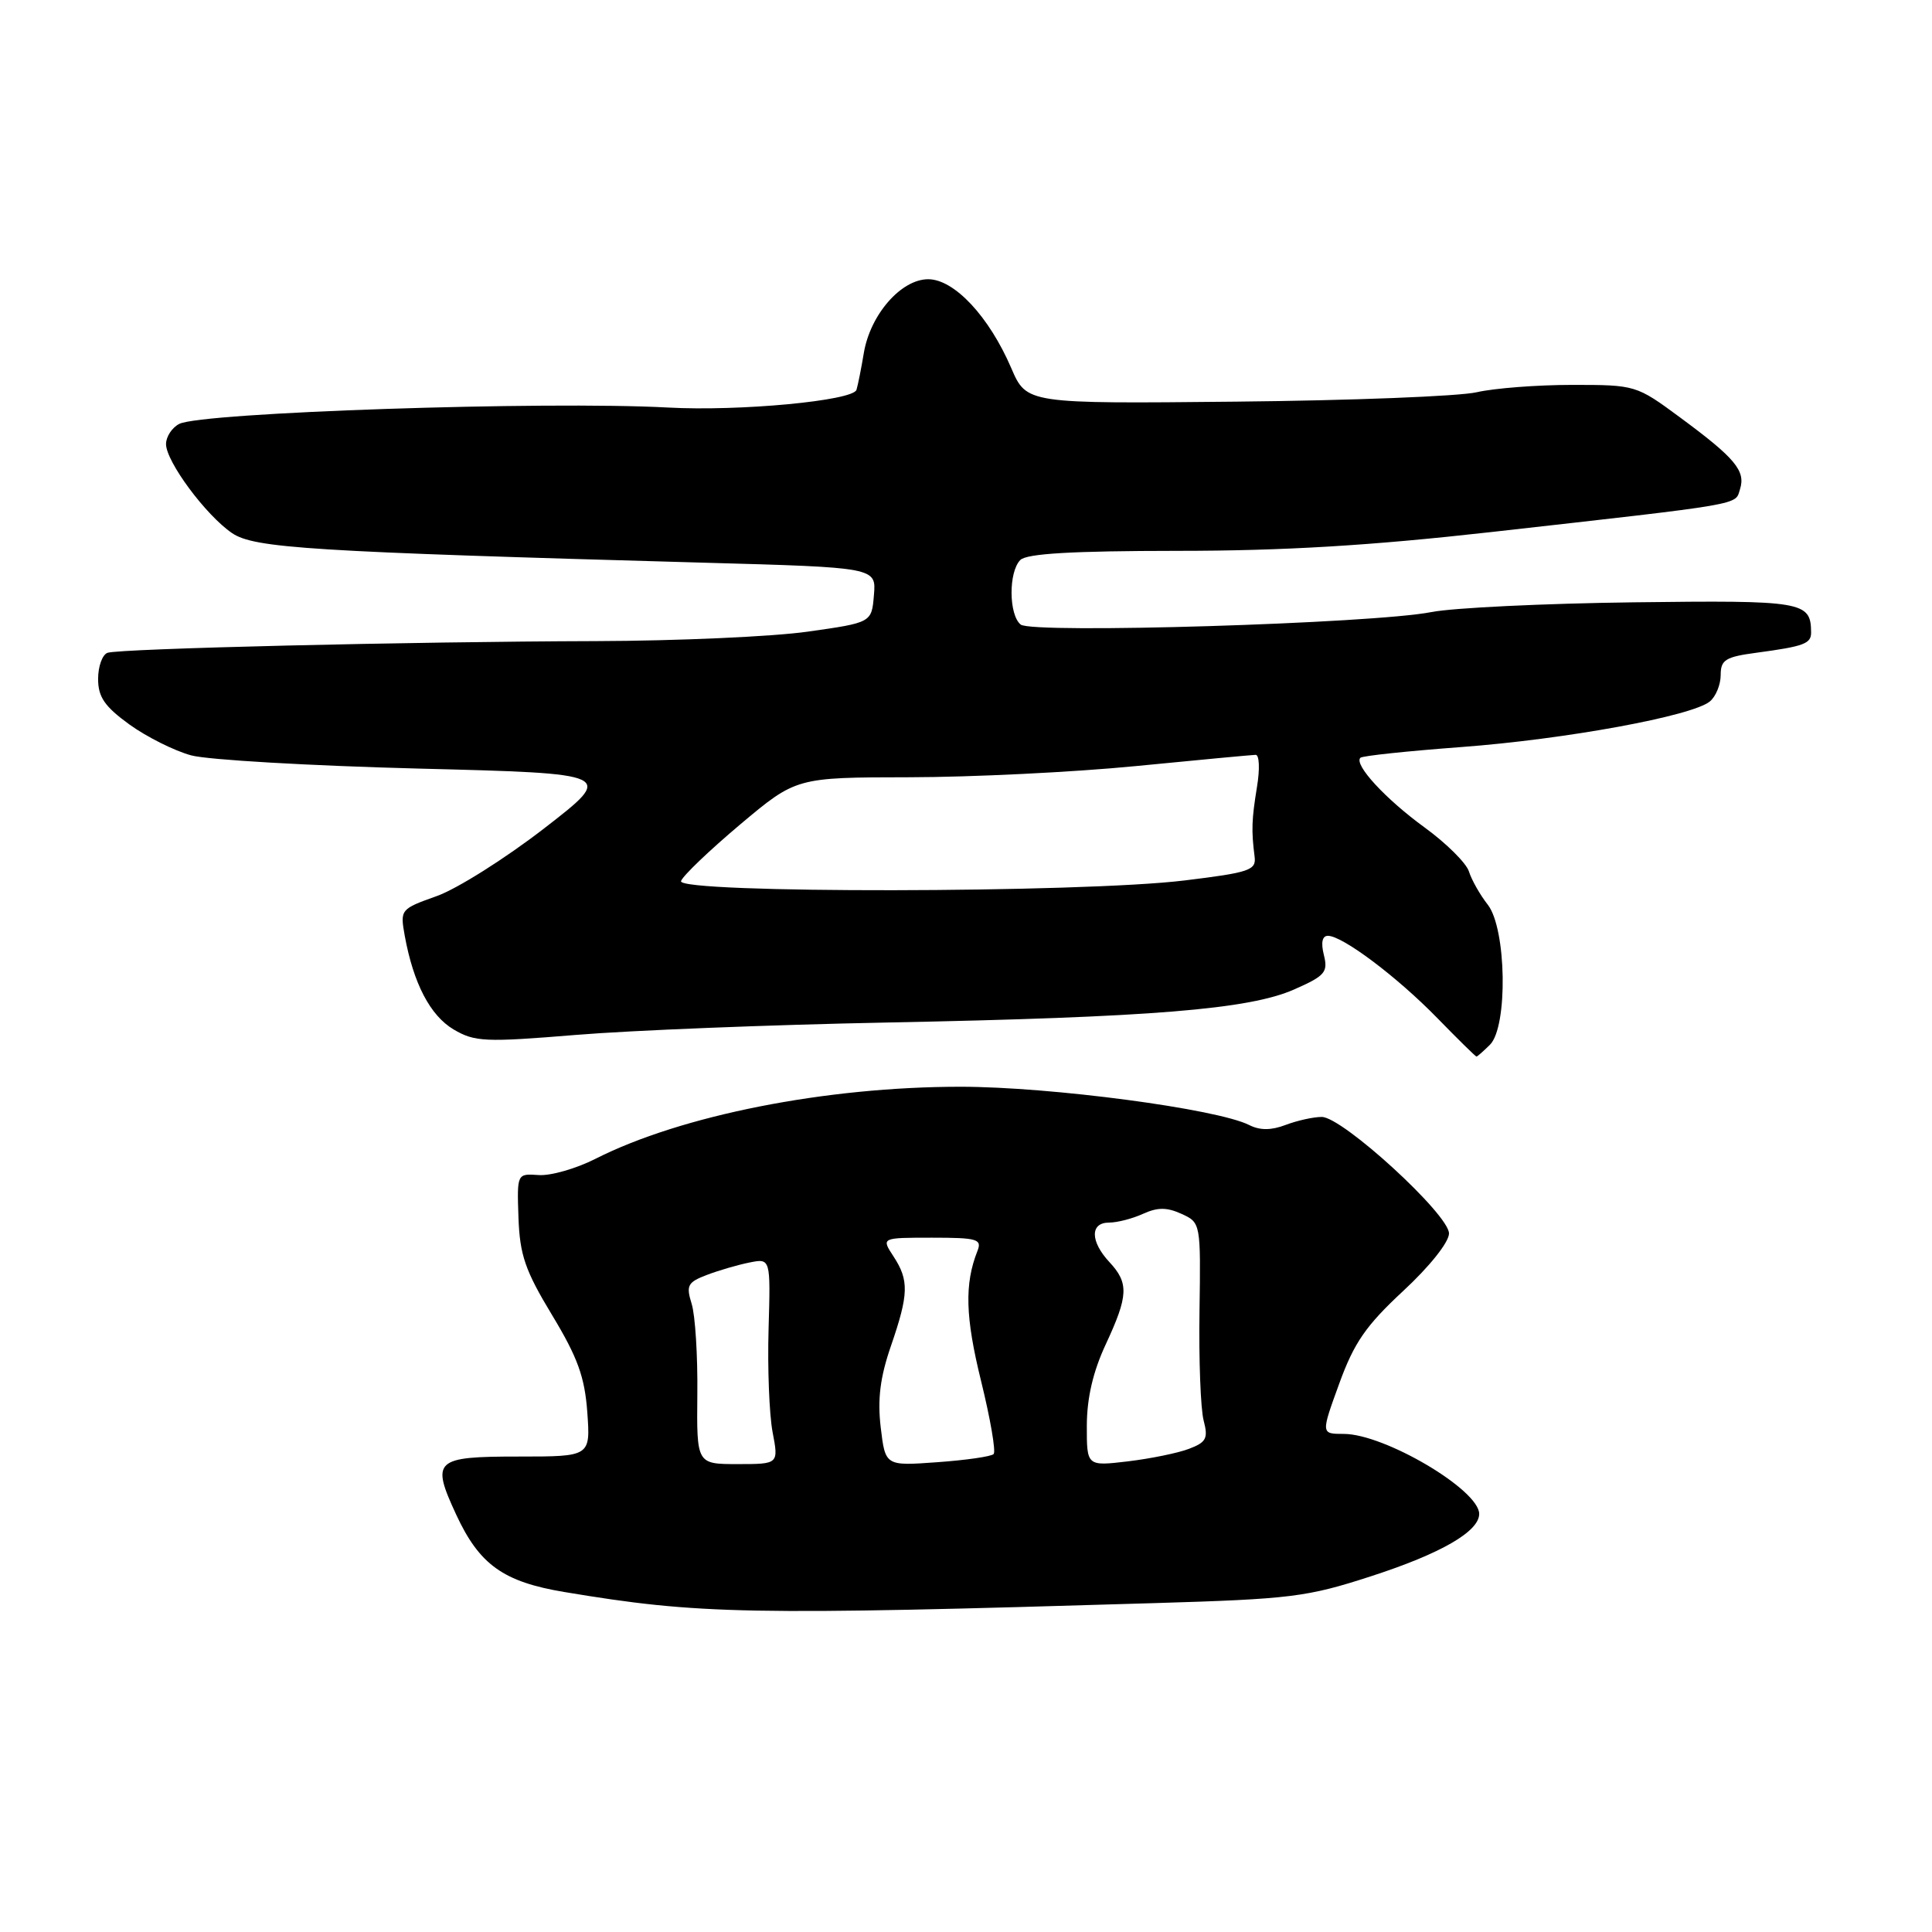 <?xml version="1.0" encoding="UTF-8" standalone="no"?>
<!DOCTYPE svg PUBLIC "-//W3C//DTD SVG 1.1//EN" "http://www.w3.org/Graphics/SVG/1.1/DTD/svg11.dtd" >
<svg xmlns="http://www.w3.org/2000/svg" xmlns:xlink="http://www.w3.org/1999/xlink" version="1.1" viewBox="0 0 256 256">
 <g >
 <path fill="currentColor"
d=" M 153.00 212.42 C 171.06 211.88 173.18 211.62 181.70 208.85 C 190.93 205.86 196.00 202.93 196.00 200.60 C 196.00 197.41 183.45 190.00 178.05 190.00 C 175.03 190.00 175.03 190.00 177.45 183.35 C 179.42 177.92 180.98 175.66 185.93 171.06 C 189.43 167.82 192.00 164.59 192.00 163.44 C 192.00 160.92 177.89 148.00 175.14 148.00 C 174.03 148.00 171.88 148.48 170.35 149.06 C 168.43 149.79 166.95 149.79 165.54 149.08 C 161.31 146.93 139.21 144.00 127.27 144.00 C 109.44 144.00 90.28 147.78 78.90 153.55 C 76.34 154.85 72.95 155.82 71.37 155.70 C 68.50 155.50 68.50 155.50 68.70 161.36 C 68.88 166.29 69.58 168.35 73.15 174.25 C 76.54 179.86 77.48 182.45 77.82 187.13 C 78.24 193.00 78.24 193.00 68.73 193.00 C 57.57 193.00 57.09 193.45 60.45 200.70 C 63.53 207.34 66.69 209.60 74.78 210.95 C 92.66 213.93 98.92 214.05 153.00 212.42 Z  M 197.43 138.43 C 199.82 136.04 199.62 123.06 197.14 119.88 C 196.11 118.57 194.99 116.59 194.64 115.47 C 194.29 114.36 191.64 111.73 188.75 109.63 C 183.57 105.86 179.37 101.30 180.26 100.41 C 180.51 100.15 186.52 99.52 193.61 98.99 C 207.44 97.96 224.24 94.88 226.57 92.94 C 227.36 92.29 228.00 90.71 228.00 89.44 C 228.00 87.43 228.63 87.04 232.75 86.49 C 239.07 85.64 240.00 85.29 239.98 83.78 C 239.94 79.70 238.97 79.53 216.48 79.81 C 204.60 79.96 192.54 80.54 189.68 81.10 C 182.03 82.62 136.79 84.00 135.25 82.76 C 133.66 81.48 133.62 75.78 135.20 74.20 C 136.05 73.35 142.09 73.00 155.95 72.99 C 170.12 72.99 181.55 72.30 197.50 70.51 C 231.54 66.68 229.88 66.96 230.56 64.82 C 231.33 62.39 229.92 60.70 222.64 55.33 C 216.82 51.03 216.72 51.00 208.33 51.00 C 203.69 51.00 198.00 51.44 195.69 51.97 C 193.39 52.51 179.02 53.07 163.77 53.22 C 136.03 53.50 136.03 53.50 133.99 48.76 C 131.05 41.93 126.44 37.00 122.99 37.00 C 119.40 37.00 115.31 41.69 114.46 46.78 C 114.12 48.83 113.68 51.02 113.49 51.65 C 113.05 53.10 97.98 54.52 88.50 54.00 C 72.30 53.12 26.69 54.65 23.75 56.17 C 22.79 56.66 22.00 57.87 22.00 58.84 C 22.00 61.16 27.28 68.28 30.75 70.64 C 33.70 72.64 41.13 73.10 93.30 74.56 C 116.11 75.19 116.11 75.19 115.80 78.85 C 115.50 82.50 115.50 82.50 107.00 83.70 C 102.33 84.36 89.72 84.92 79.00 84.95 C 54.16 85.02 15.88 85.94 14.25 86.50 C 13.56 86.74 13.00 88.30 13.00 89.96 C 13.00 92.36 13.86 93.61 17.15 96.00 C 19.44 97.65 23.12 99.49 25.33 100.09 C 27.55 100.69 41.09 101.47 55.42 101.84 C 81.49 102.50 81.49 102.50 72.11 109.76 C 66.95 113.75 60.54 117.79 57.86 118.74 C 53.06 120.45 53.01 120.52 53.63 123.99 C 54.78 130.30 57.00 134.57 60.11 136.41 C 62.91 138.06 64.27 138.12 76.33 137.13 C 83.58 136.53 102.10 135.79 117.50 135.49 C 152.59 134.80 165.52 133.75 171.50 131.10 C 175.58 129.30 175.99 128.82 175.42 126.54 C 175.01 124.90 175.20 124.00 175.96 124.00 C 177.89 124.00 185.15 129.46 190.46 134.91 C 193.19 137.71 195.52 140.00 195.64 140.00 C 195.76 140.00 196.56 139.29 197.43 138.43 Z  M 92.40 184.75 C 92.46 179.66 92.12 174.27 91.65 172.77 C 90.89 170.33 91.11 169.91 93.65 168.94 C 95.22 168.34 97.76 167.60 99.31 167.29 C 102.11 166.73 102.11 166.73 101.84 176.11 C 101.69 181.28 101.93 187.41 102.37 189.75 C 103.18 194.00 103.18 194.00 97.74 194.00 C 92.31 194.00 92.31 194.00 92.40 184.75 Z  M 116.70 189.14 C 116.26 185.41 116.62 182.50 118.05 178.36 C 120.42 171.47 120.47 169.65 118.38 166.46 C 116.77 164.00 116.77 164.00 123.49 164.00 C 129.49 164.00 130.14 164.19 129.52 165.75 C 127.78 170.14 127.91 174.52 130.00 183.00 C 131.23 188.00 131.98 192.35 131.66 192.67 C 131.34 193.00 127.97 193.48 124.19 193.75 C 117.31 194.25 117.31 194.25 116.70 189.14 Z  M 144.01 188.89 C 144.02 185.26 144.83 181.75 146.51 178.15 C 149.52 171.68 149.60 170.02 147.00 167.23 C 144.45 164.49 144.43 162.00 146.95 162.00 C 148.03 162.00 150.05 161.48 151.45 160.84 C 153.39 159.96 154.61 159.96 156.55 160.84 C 159.10 162.00 159.11 162.06 158.94 173.75 C 158.84 180.21 159.09 186.73 159.49 188.23 C 160.11 190.59 159.84 191.11 157.54 191.98 C 156.08 192.54 152.43 193.28 149.44 193.64 C 144.00 194.28 144.00 194.28 144.01 188.89 Z  M 90.24 116.75 C 90.46 116.06 93.99 112.69 98.07 109.25 C 105.50 103.01 105.50 103.01 120.50 102.99 C 128.75 102.98 142.25 102.32 150.50 101.51 C 158.75 100.70 165.90 100.03 166.38 100.02 C 166.87 100.01 166.95 101.91 166.56 104.25 C 165.85 108.61 165.80 110.03 166.24 113.50 C 166.48 115.31 165.59 115.61 157.00 116.66 C 143.36 118.34 89.70 118.41 90.24 116.75 Z "/>
</g>
</svg>